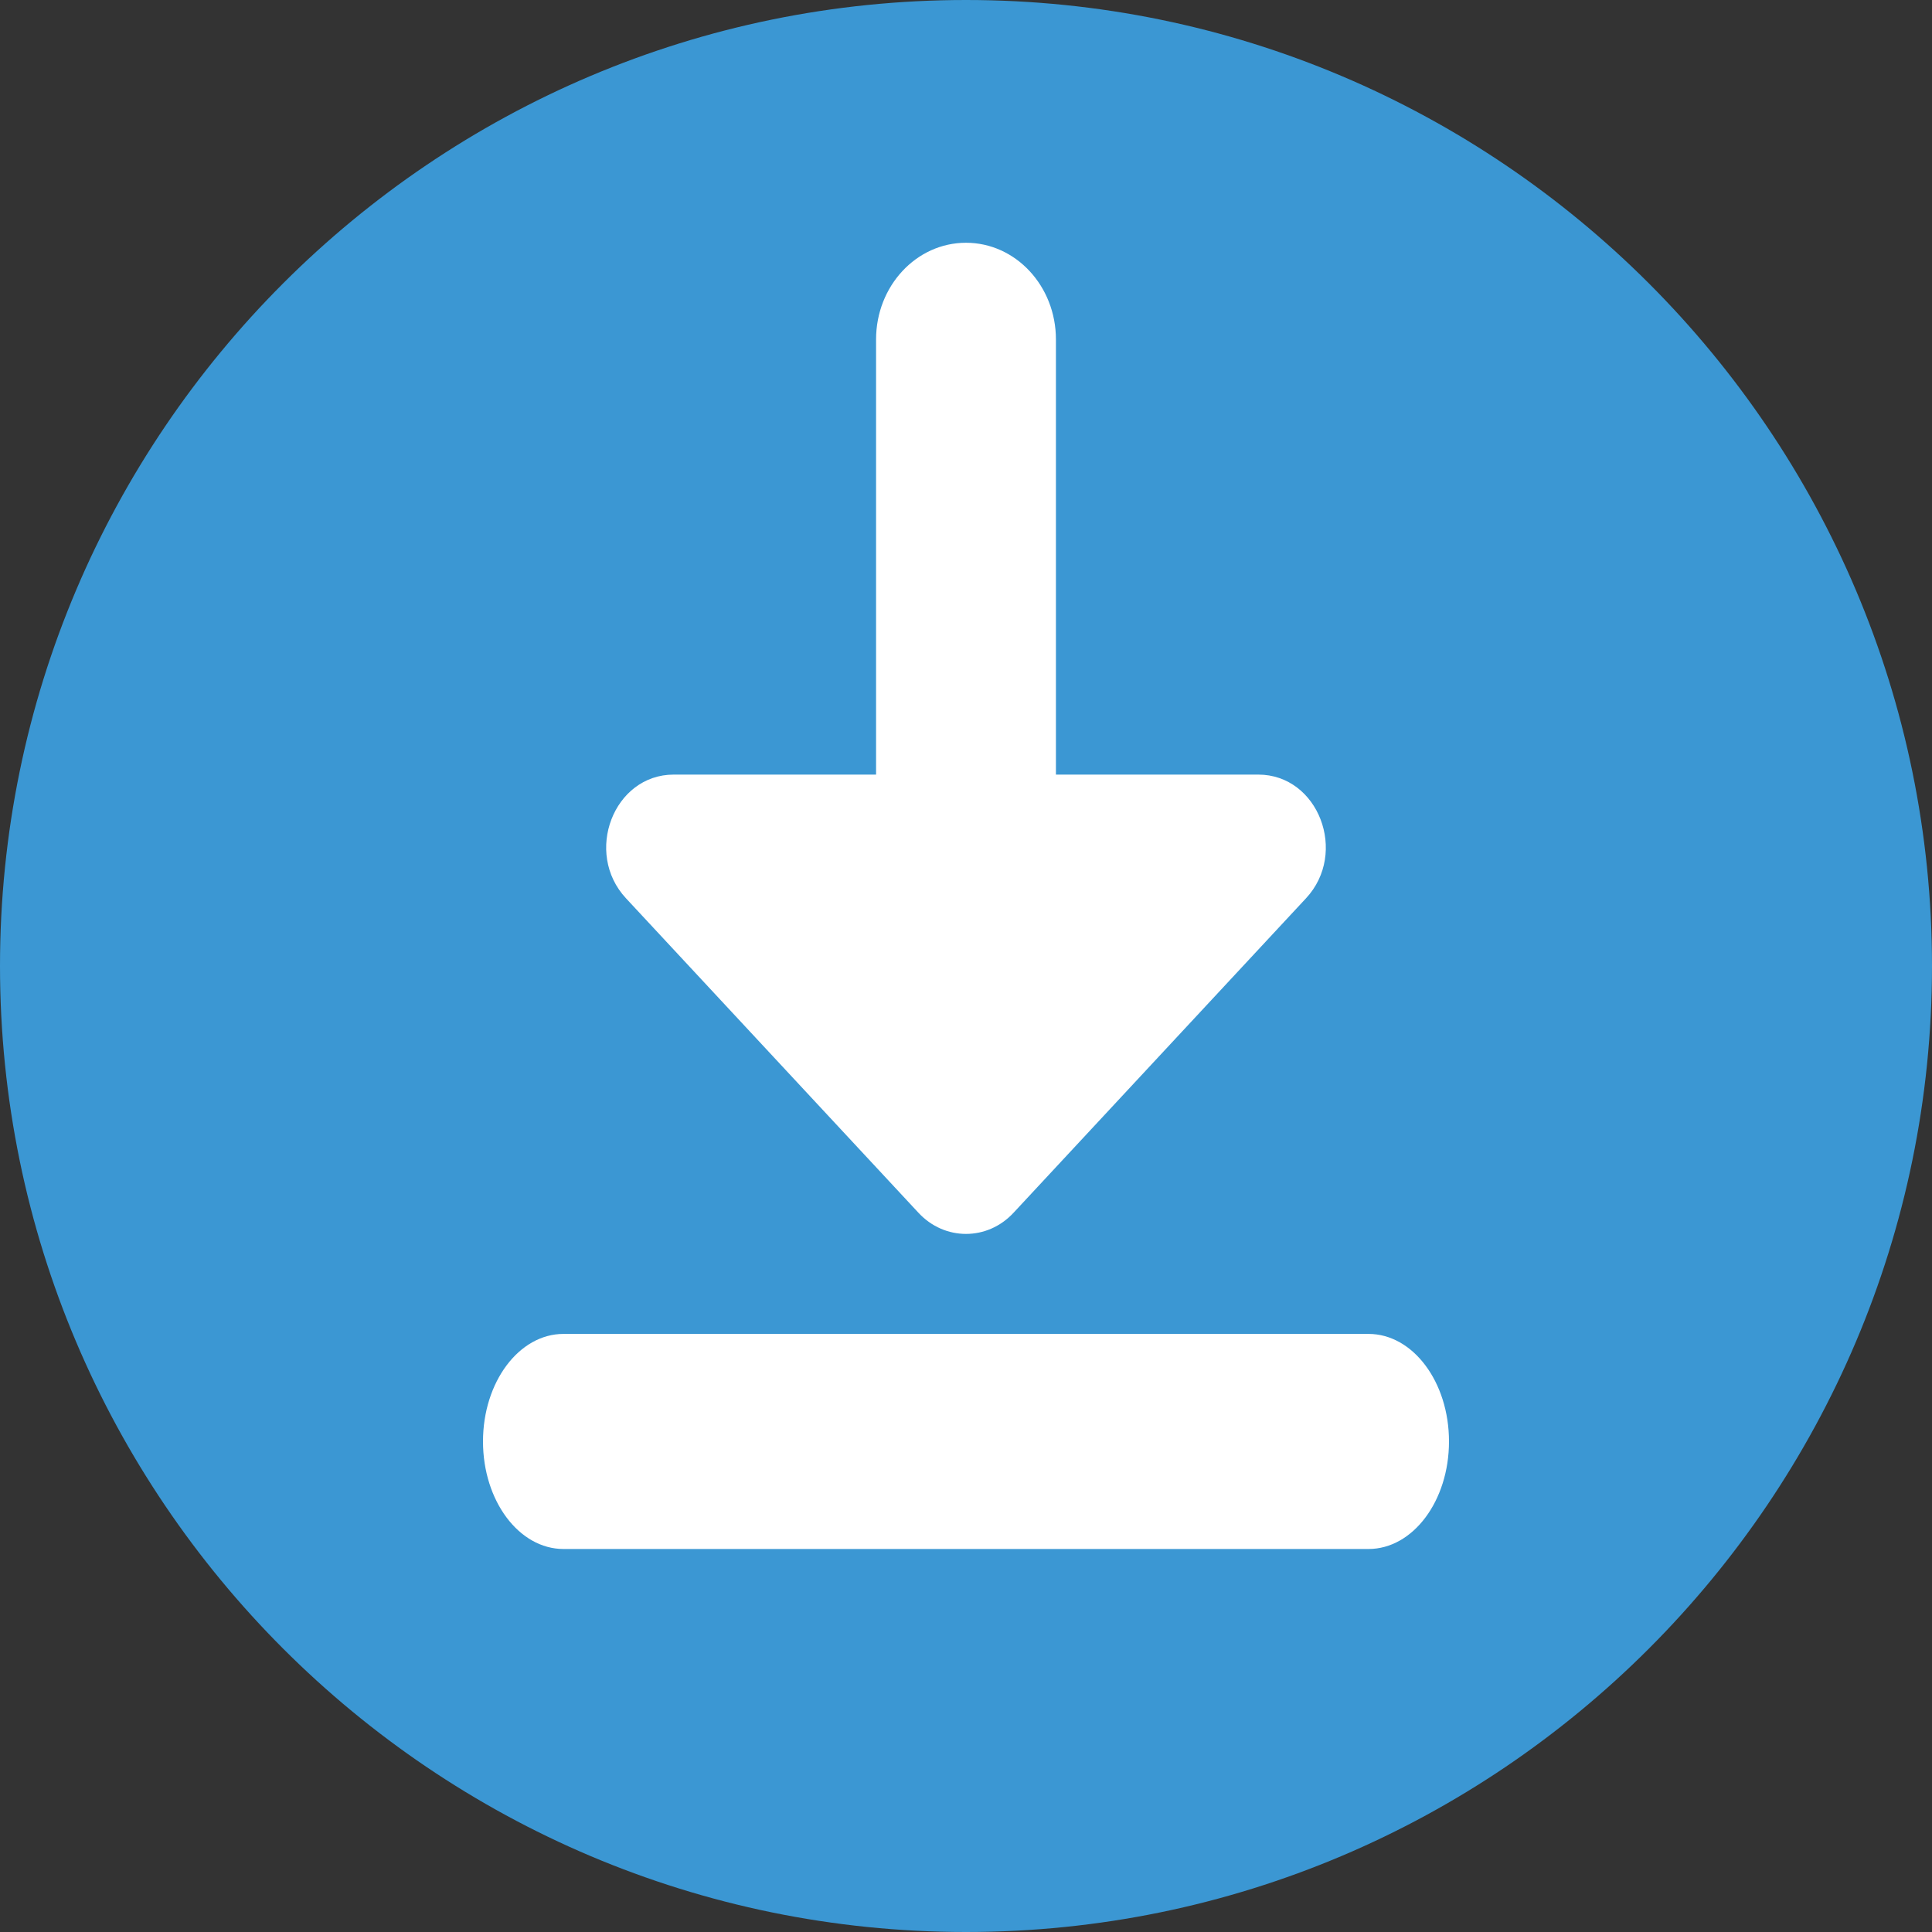 <?xml version="1.0" encoding="utf-8"?>
<!-- Generator: Adobe Illustrator 16.0.0, SVG Export Plug-In . SVG Version: 6.00 Build 0)  -->
<!DOCTYPE svg PUBLIC "-//W3C//DTD SVG 1.1//EN" "http://www.w3.org/Graphics/SVG/1.1/DTD/svg11.dtd">
<svg version="1.1" id="color" xmlns="http://www.w3.org/2000/svg" xmlns:xlink="http://www.w3.org/1999/xlink" x="0px" y="0px"
	 width="512px" height="512px" viewBox="0 0 512 512" enable-background="new 0 0 512 512" xml:space="preserve">
<rect x="0" y="0" width="512" height="512" fill="#333333" stroke="none"/>
<path fill="#3B97D3" d="M256,0C114.837,0,0,114.837,0,256s114.837,256,256,256s256-114.837,256-256S397.163,0,256,0z"/>
<path fill="#FFFFFF" d="M149.333,410.5h213.333c11.797,0,21.333-12.768,21.333-28.499s-9.536-28.501-21.333-28.501H149.333
	c-11.797,0-21.333,12.77-21.333,28.501S137.536,410.5,149.333,410.5z"/>
<path fill="#FFFFFF" d="M243.367,321.361c3.48,3.769,8.054,5.639,12.632,5.639c4.575,0,9.151-1.87,12.631-5.639l77.456-83.283
	c11.248-12.043,3.314-32.802-12.631-32.802h-53.623V89.96c0-14.146-10.654-25.626-23.833-25.626s-23.833,11.48-23.833,25.626
	v115.316h-53.623c-15.944,0-23.88,20.758-12.632,32.802L243.367,321.361z"/>
</svg>
